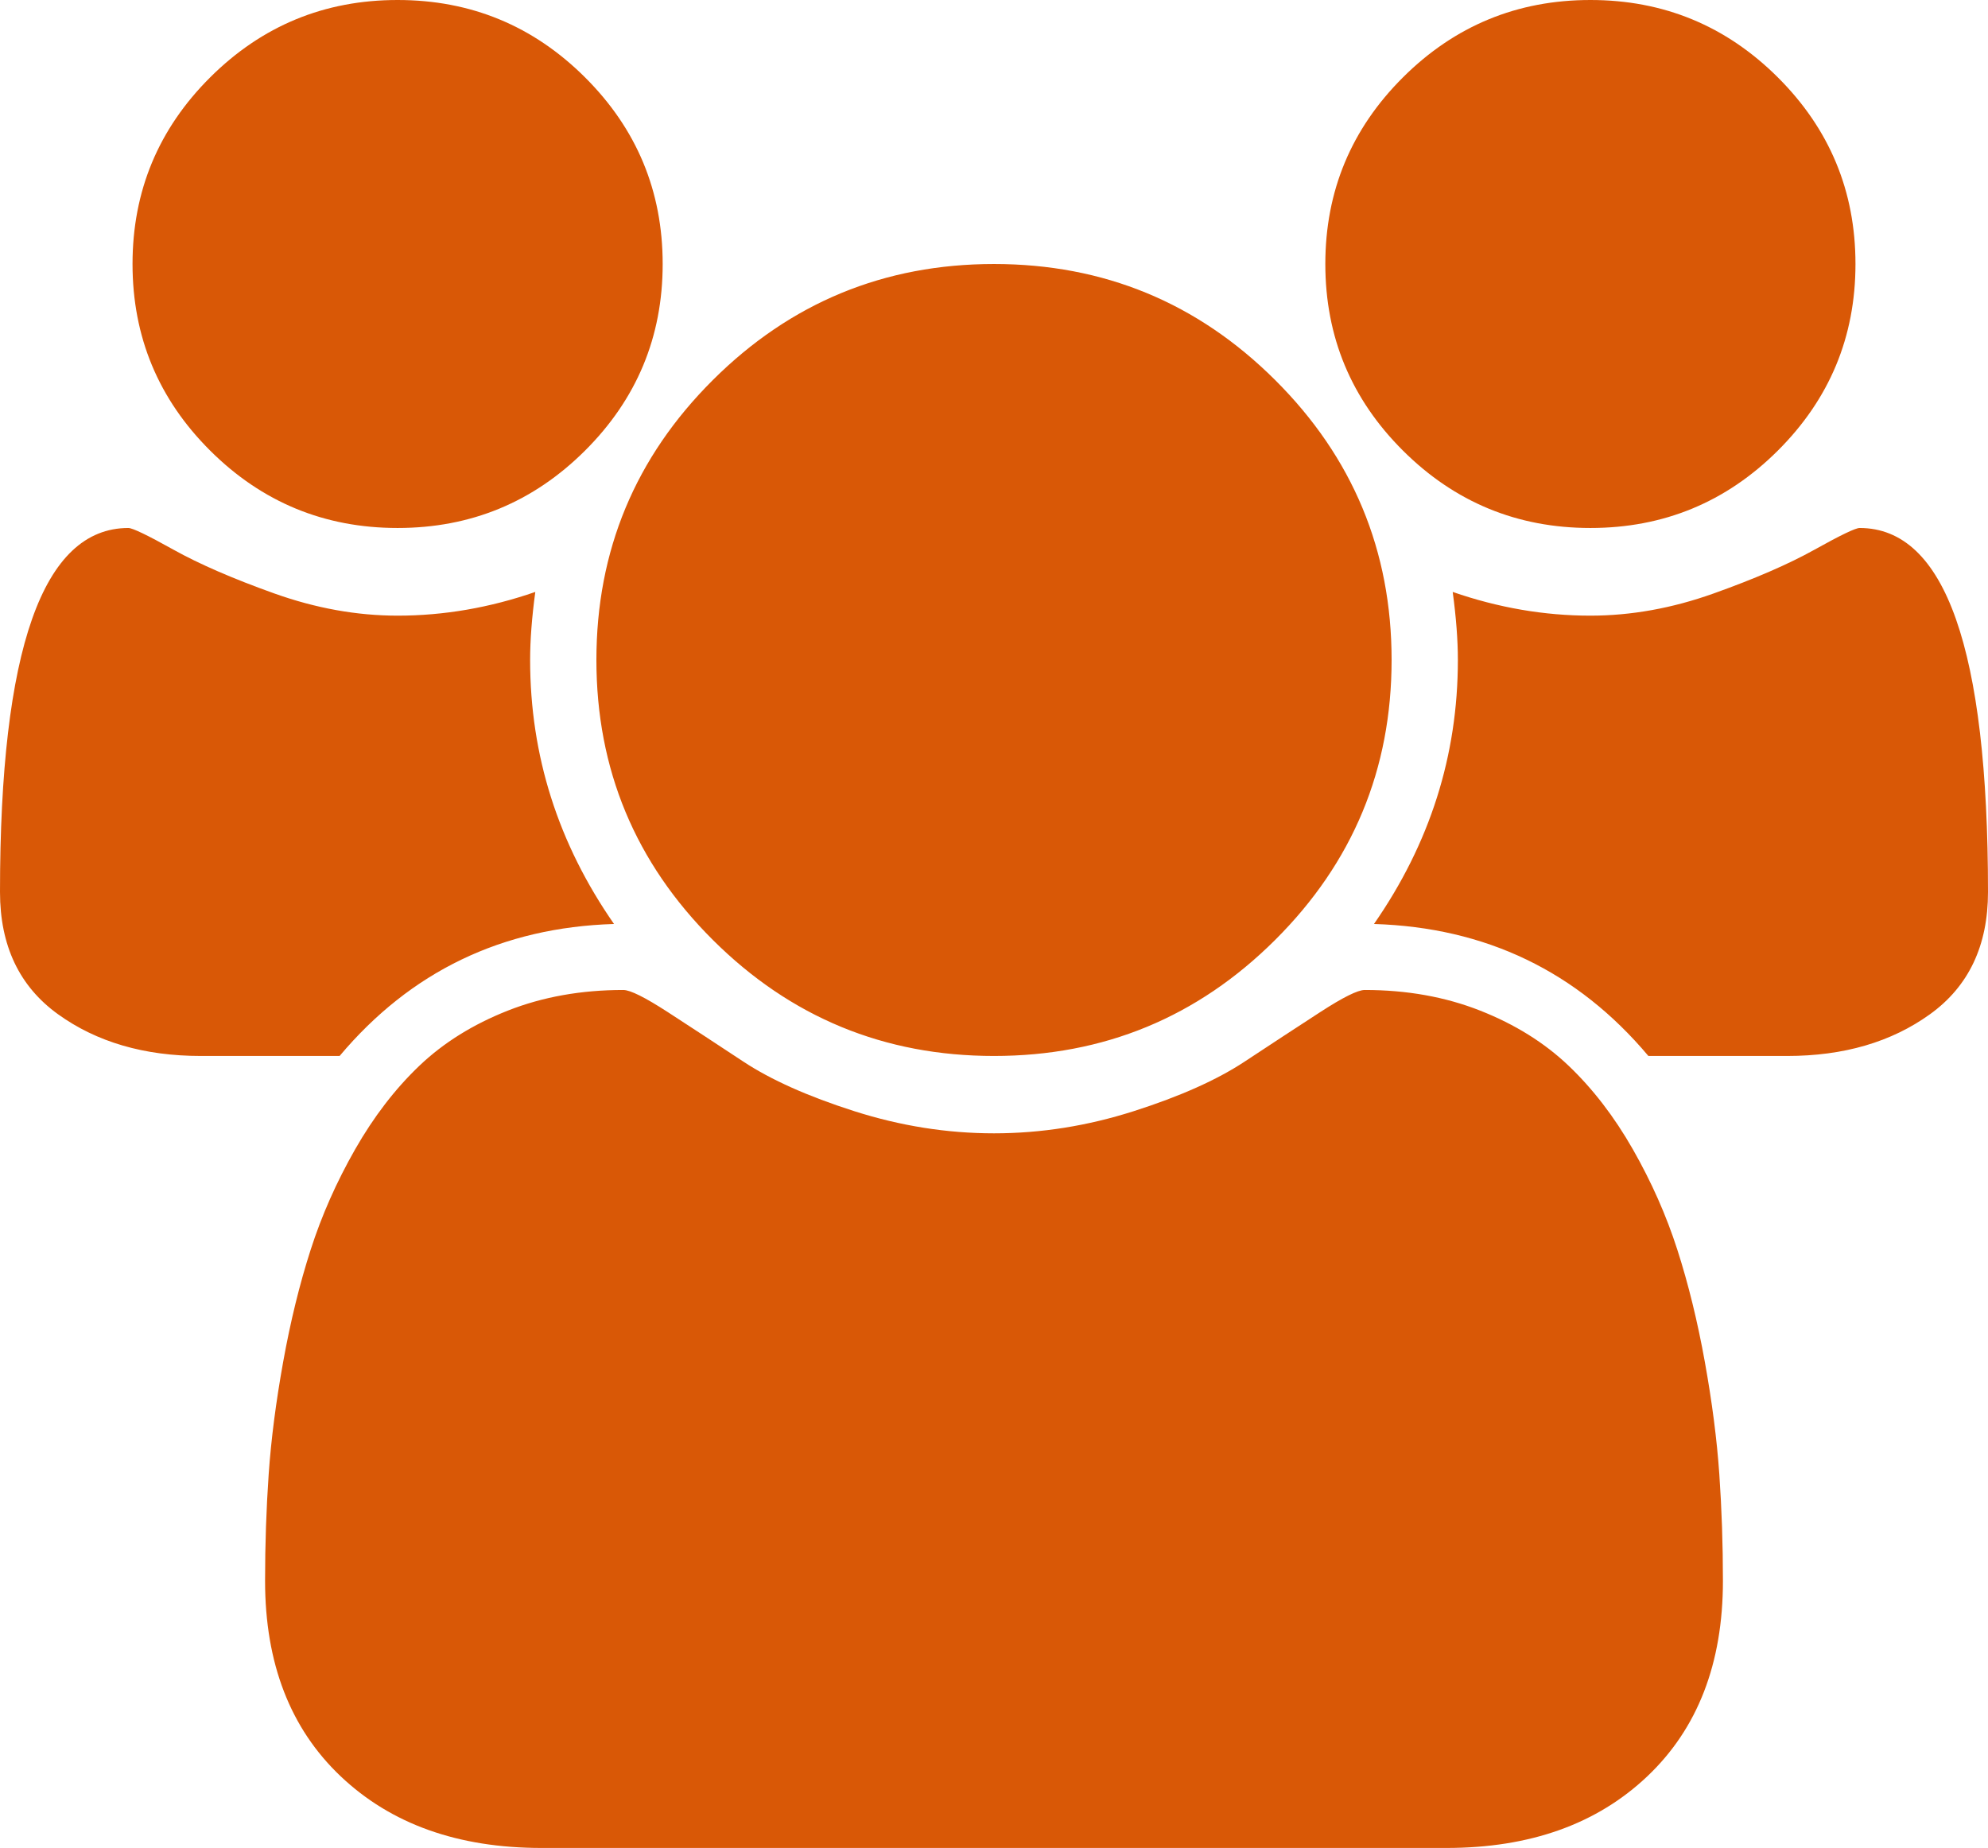 <svg width="71" height="66" viewBox="0 0 71 66" fill="none" xmlns="http://www.w3.org/2000/svg">
<path d="M21.929 33C17.935 33.123 14.668 34.694 12.129 37.714H7.174C5.152 37.714 3.451 37.217 2.071 36.223C0.69 35.228 0 33.773 0 31.858C0 23.191 1.528 18.857 4.585 18.857C4.733 18.857 5.27 19.115 6.194 19.631C7.118 20.146 8.32 20.668 9.799 21.196C11.279 21.724 12.745 21.988 14.2 21.988C15.852 21.988 17.491 21.705 19.118 21.141C18.995 22.049 18.933 22.859 18.933 23.571C18.933 26.984 19.932 30.127 21.929 33ZM61.533 56.461C61.533 59.407 60.633 61.734 58.834 63.44C57.034 65.147 54.643 66 51.66 66H19.34C16.357 66 13.966 65.147 12.166 63.44C10.367 61.734 9.467 59.407 9.467 56.461C9.467 55.16 9.51 53.889 9.596 52.649C9.682 51.409 9.855 50.071 10.114 48.635C10.373 47.198 10.699 45.866 11.094 44.638C11.488 43.411 12.018 42.214 12.684 41.047C13.35 39.881 14.114 38.887 14.977 38.064C15.839 37.242 16.893 36.585 18.138 36.094C19.383 35.603 20.758 35.357 22.262 35.357C22.508 35.357 23.038 35.621 23.852 36.149C24.665 36.677 25.565 37.266 26.551 37.917C27.537 38.568 28.856 39.157 30.508 39.685C32.16 40.213 33.824 40.477 35.5 40.477C37.176 40.477 38.84 40.213 40.492 39.685C42.144 39.157 43.463 38.568 44.449 37.917C45.435 37.266 46.335 36.677 47.148 36.149C47.962 35.621 48.492 35.357 48.739 35.357C50.242 35.357 51.617 35.603 52.862 36.094C54.107 36.585 55.161 37.242 56.023 38.064C56.886 38.887 57.651 39.881 58.316 41.047C58.982 42.214 59.512 43.411 59.906 44.638C60.301 45.866 60.627 47.198 60.886 48.635C61.145 50.071 61.318 51.409 61.404 52.649C61.49 53.889 61.533 55.16 61.533 56.461ZM23.667 9.429C23.667 12.031 22.742 14.253 20.893 16.095C19.044 17.936 16.813 18.857 14.2 18.857C11.587 18.857 9.356 17.936 7.507 16.095C5.658 14.253 4.733 12.031 4.733 9.429C4.733 6.826 5.658 4.604 7.507 2.762C9.356 0.921 11.587 0 14.2 0C16.813 0 19.044 0.921 20.893 2.762C22.742 4.604 23.667 6.826 23.667 9.429ZM49.7 23.571C49.7 27.475 48.313 30.809 45.54 33.571C42.766 36.333 39.42 37.714 35.5 37.714C31.58 37.714 28.234 36.333 25.46 33.571C22.687 30.809 21.3 27.475 21.3 23.571C21.3 19.667 22.687 16.334 25.46 13.572C28.234 10.81 31.58 9.429 35.5 9.429C39.42 9.429 42.766 10.81 45.54 13.572C48.313 16.334 49.7 19.667 49.7 23.571ZM71 31.858C71 33.773 70.31 35.228 68.929 36.223C67.549 37.217 65.848 37.714 63.826 37.714H58.871C56.332 34.694 53.065 33.123 49.071 33C51.068 30.127 52.067 26.984 52.067 23.571C52.067 22.859 52.005 22.049 51.882 21.141C53.509 21.705 55.148 21.988 56.8 21.988C58.255 21.988 59.721 21.724 61.2 21.196C62.68 20.668 63.882 20.146 64.806 19.631C65.731 19.115 66.267 18.857 66.415 18.857C69.472 18.857 71 23.191 71 31.858ZM66.267 9.429C66.267 12.031 65.342 14.253 63.493 16.095C61.644 17.936 59.413 18.857 56.8 18.857C54.187 18.857 51.956 17.936 50.107 16.095C48.258 14.253 47.333 12.031 47.333 9.429C47.333 6.826 48.258 4.604 50.107 2.762C51.956 0.921 54.187 0 56.8 0C59.413 0 61.644 0.921 63.493 2.762C65.342 4.604 66.267 6.826 66.267 9.429Z" fill="#D95806"/>
</svg>

